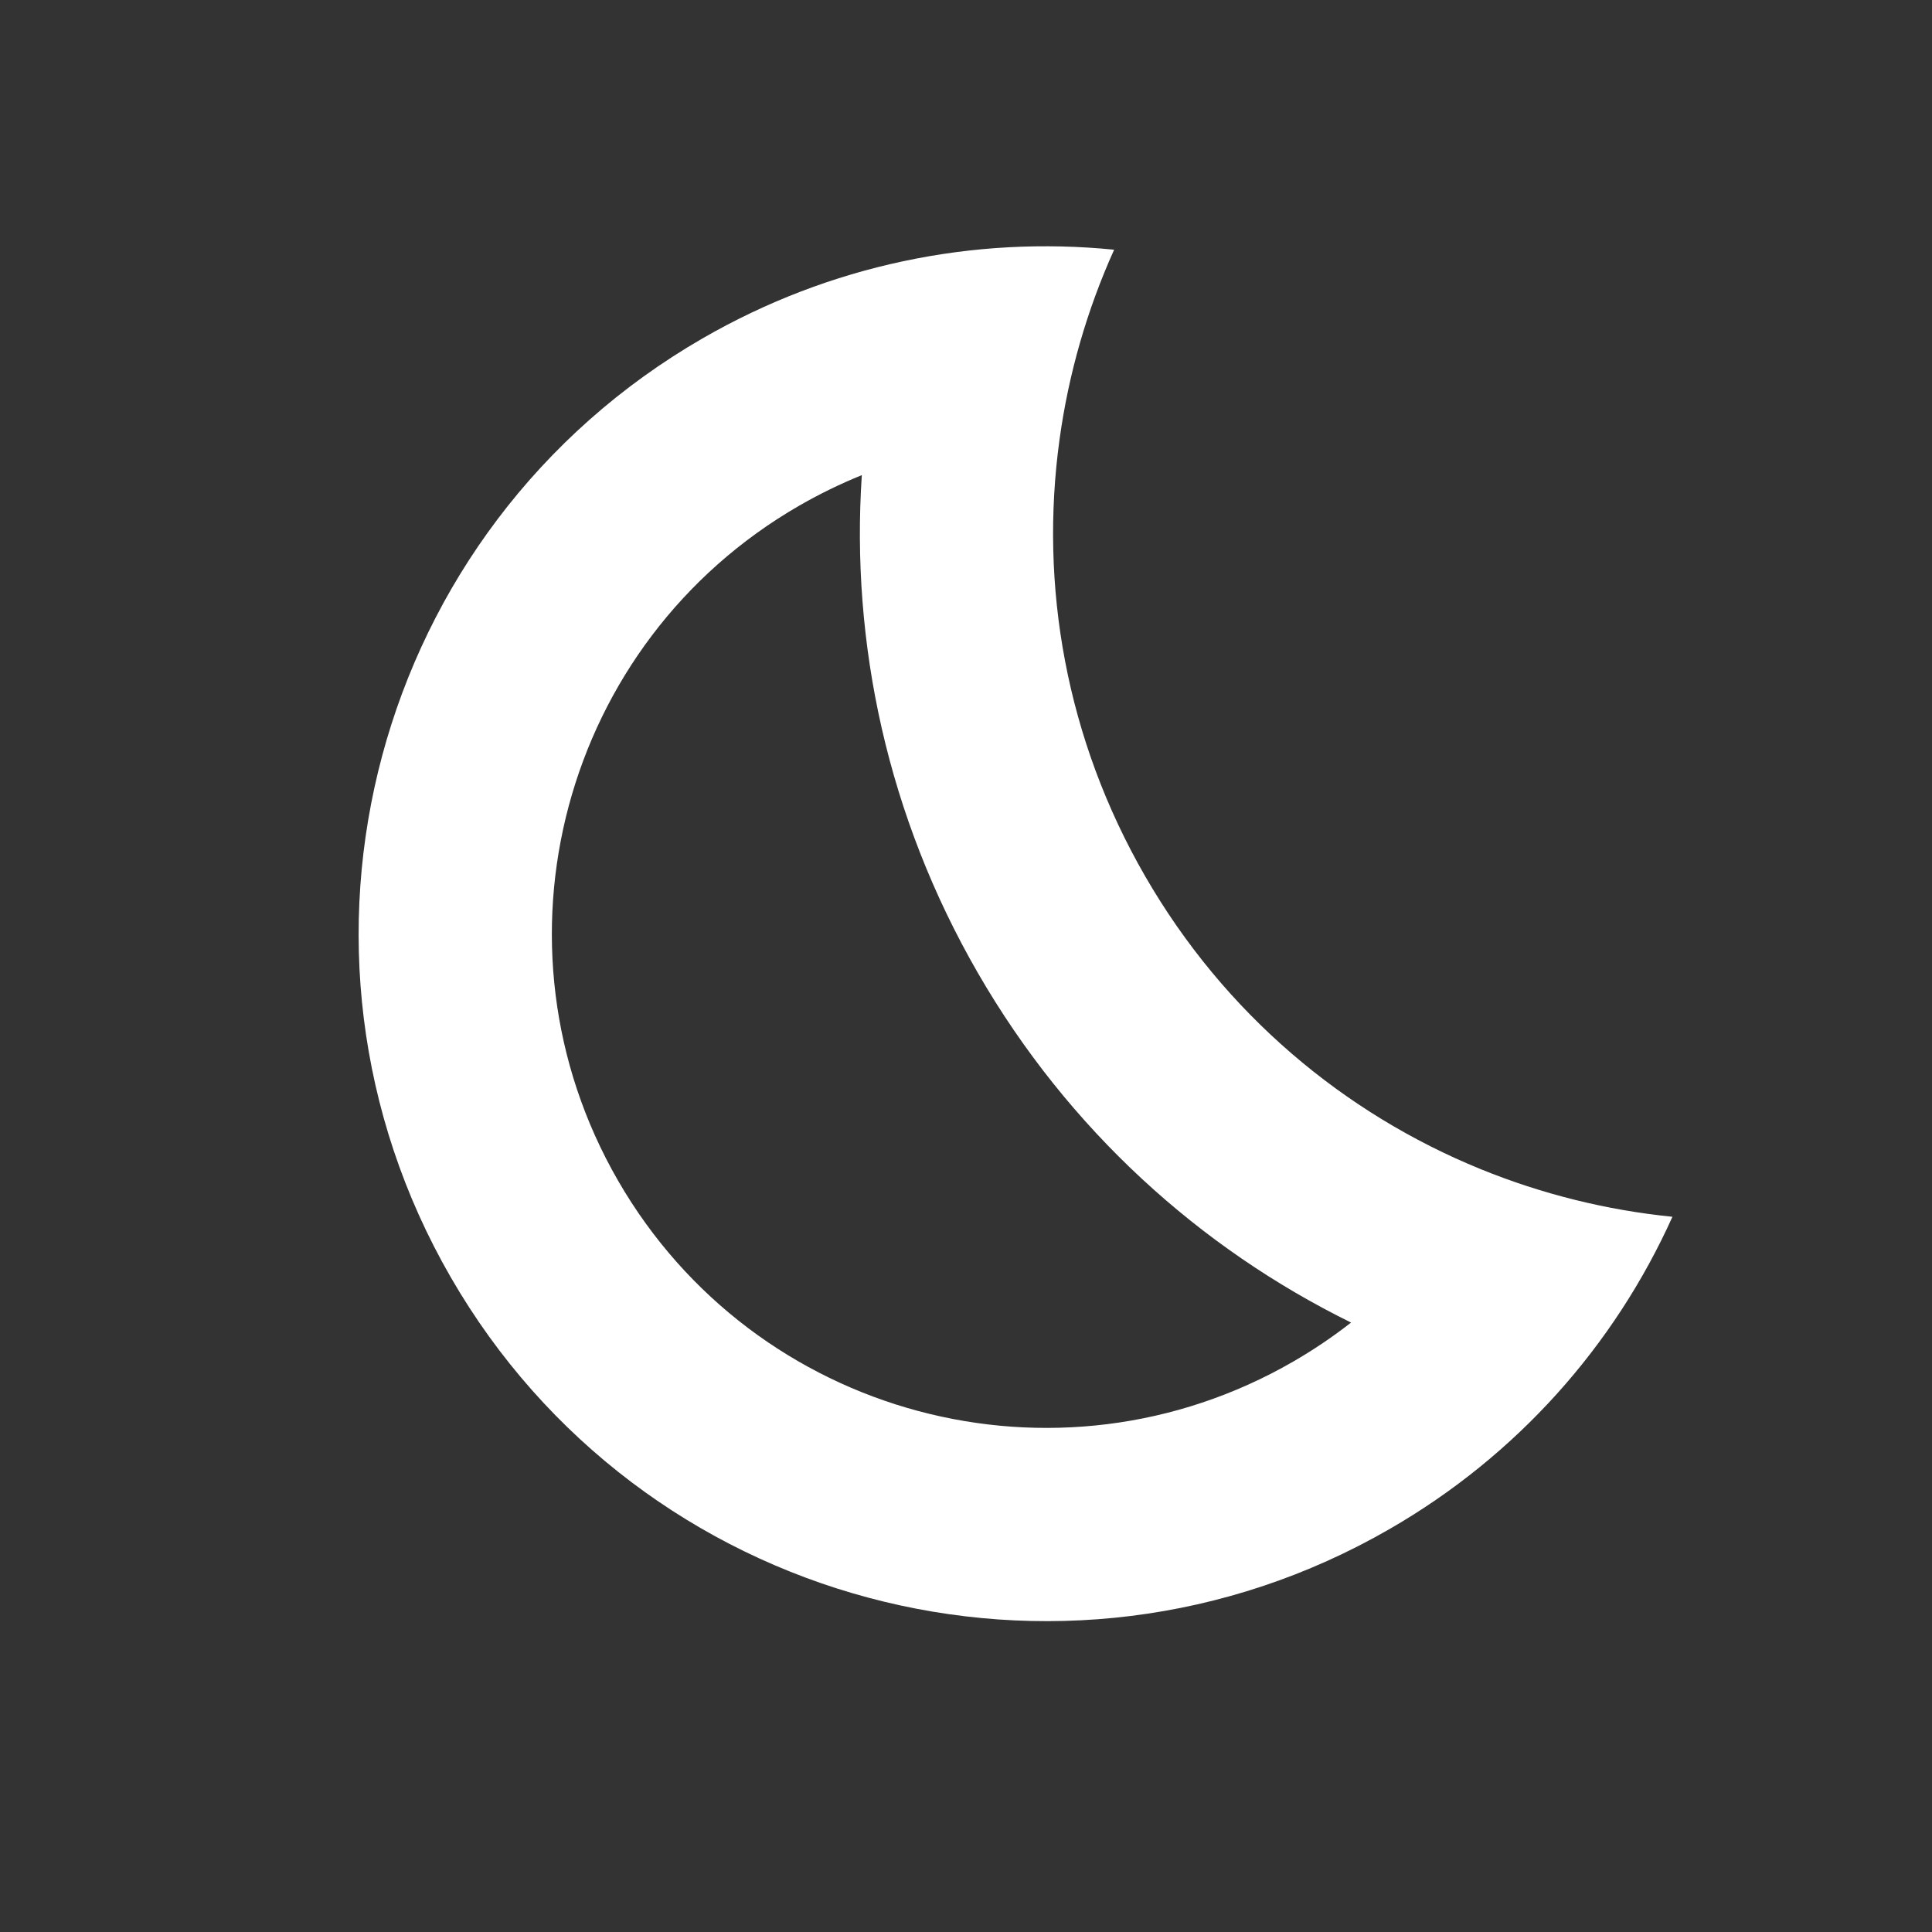 <svg width="40" height="40" viewBox="0 0 40 40" fill="none" xmlns="http://www.w3.org/2000/svg">
<rect x="0" y="0" width="40" height="40" fill="#333333" stroke="none"/>
<path fill-rule="evenodd" clip-rule="evenodd" d="M23.067 5.17C21.62 5.025 20.145 5.1 18.693 5.41C17.27 5.713 15.87 6.241 14.542 7.008C7.736 10.938 5.404 19.64 9.334 26.447C13.263 33.253 21.966 35.585 28.773 31.655C30.101 30.889 31.258 29.94 32.232 28.86C33.226 27.757 34.029 26.517 34.626 25.192C33.262 25.055 31.923 24.722 30.654 24.205C27.831 23.054 25.354 20.991 23.712 18.146C22.069 15.301 21.52 12.124 21.936 9.103C22.122 7.746 22.503 6.42 23.067 5.17ZM17.843 9.837C17.402 10.016 16.967 10.227 16.542 10.472C11.649 13.297 9.973 19.554 12.798 24.447C15.623 29.34 21.88 31.016 26.773 28.191C27.197 27.946 27.598 27.675 27.972 27.382C24.846 25.844 22.122 23.393 20.247 20.146C18.373 16.899 17.612 13.315 17.843 9.837Z" fill="white"/>
</svg>

